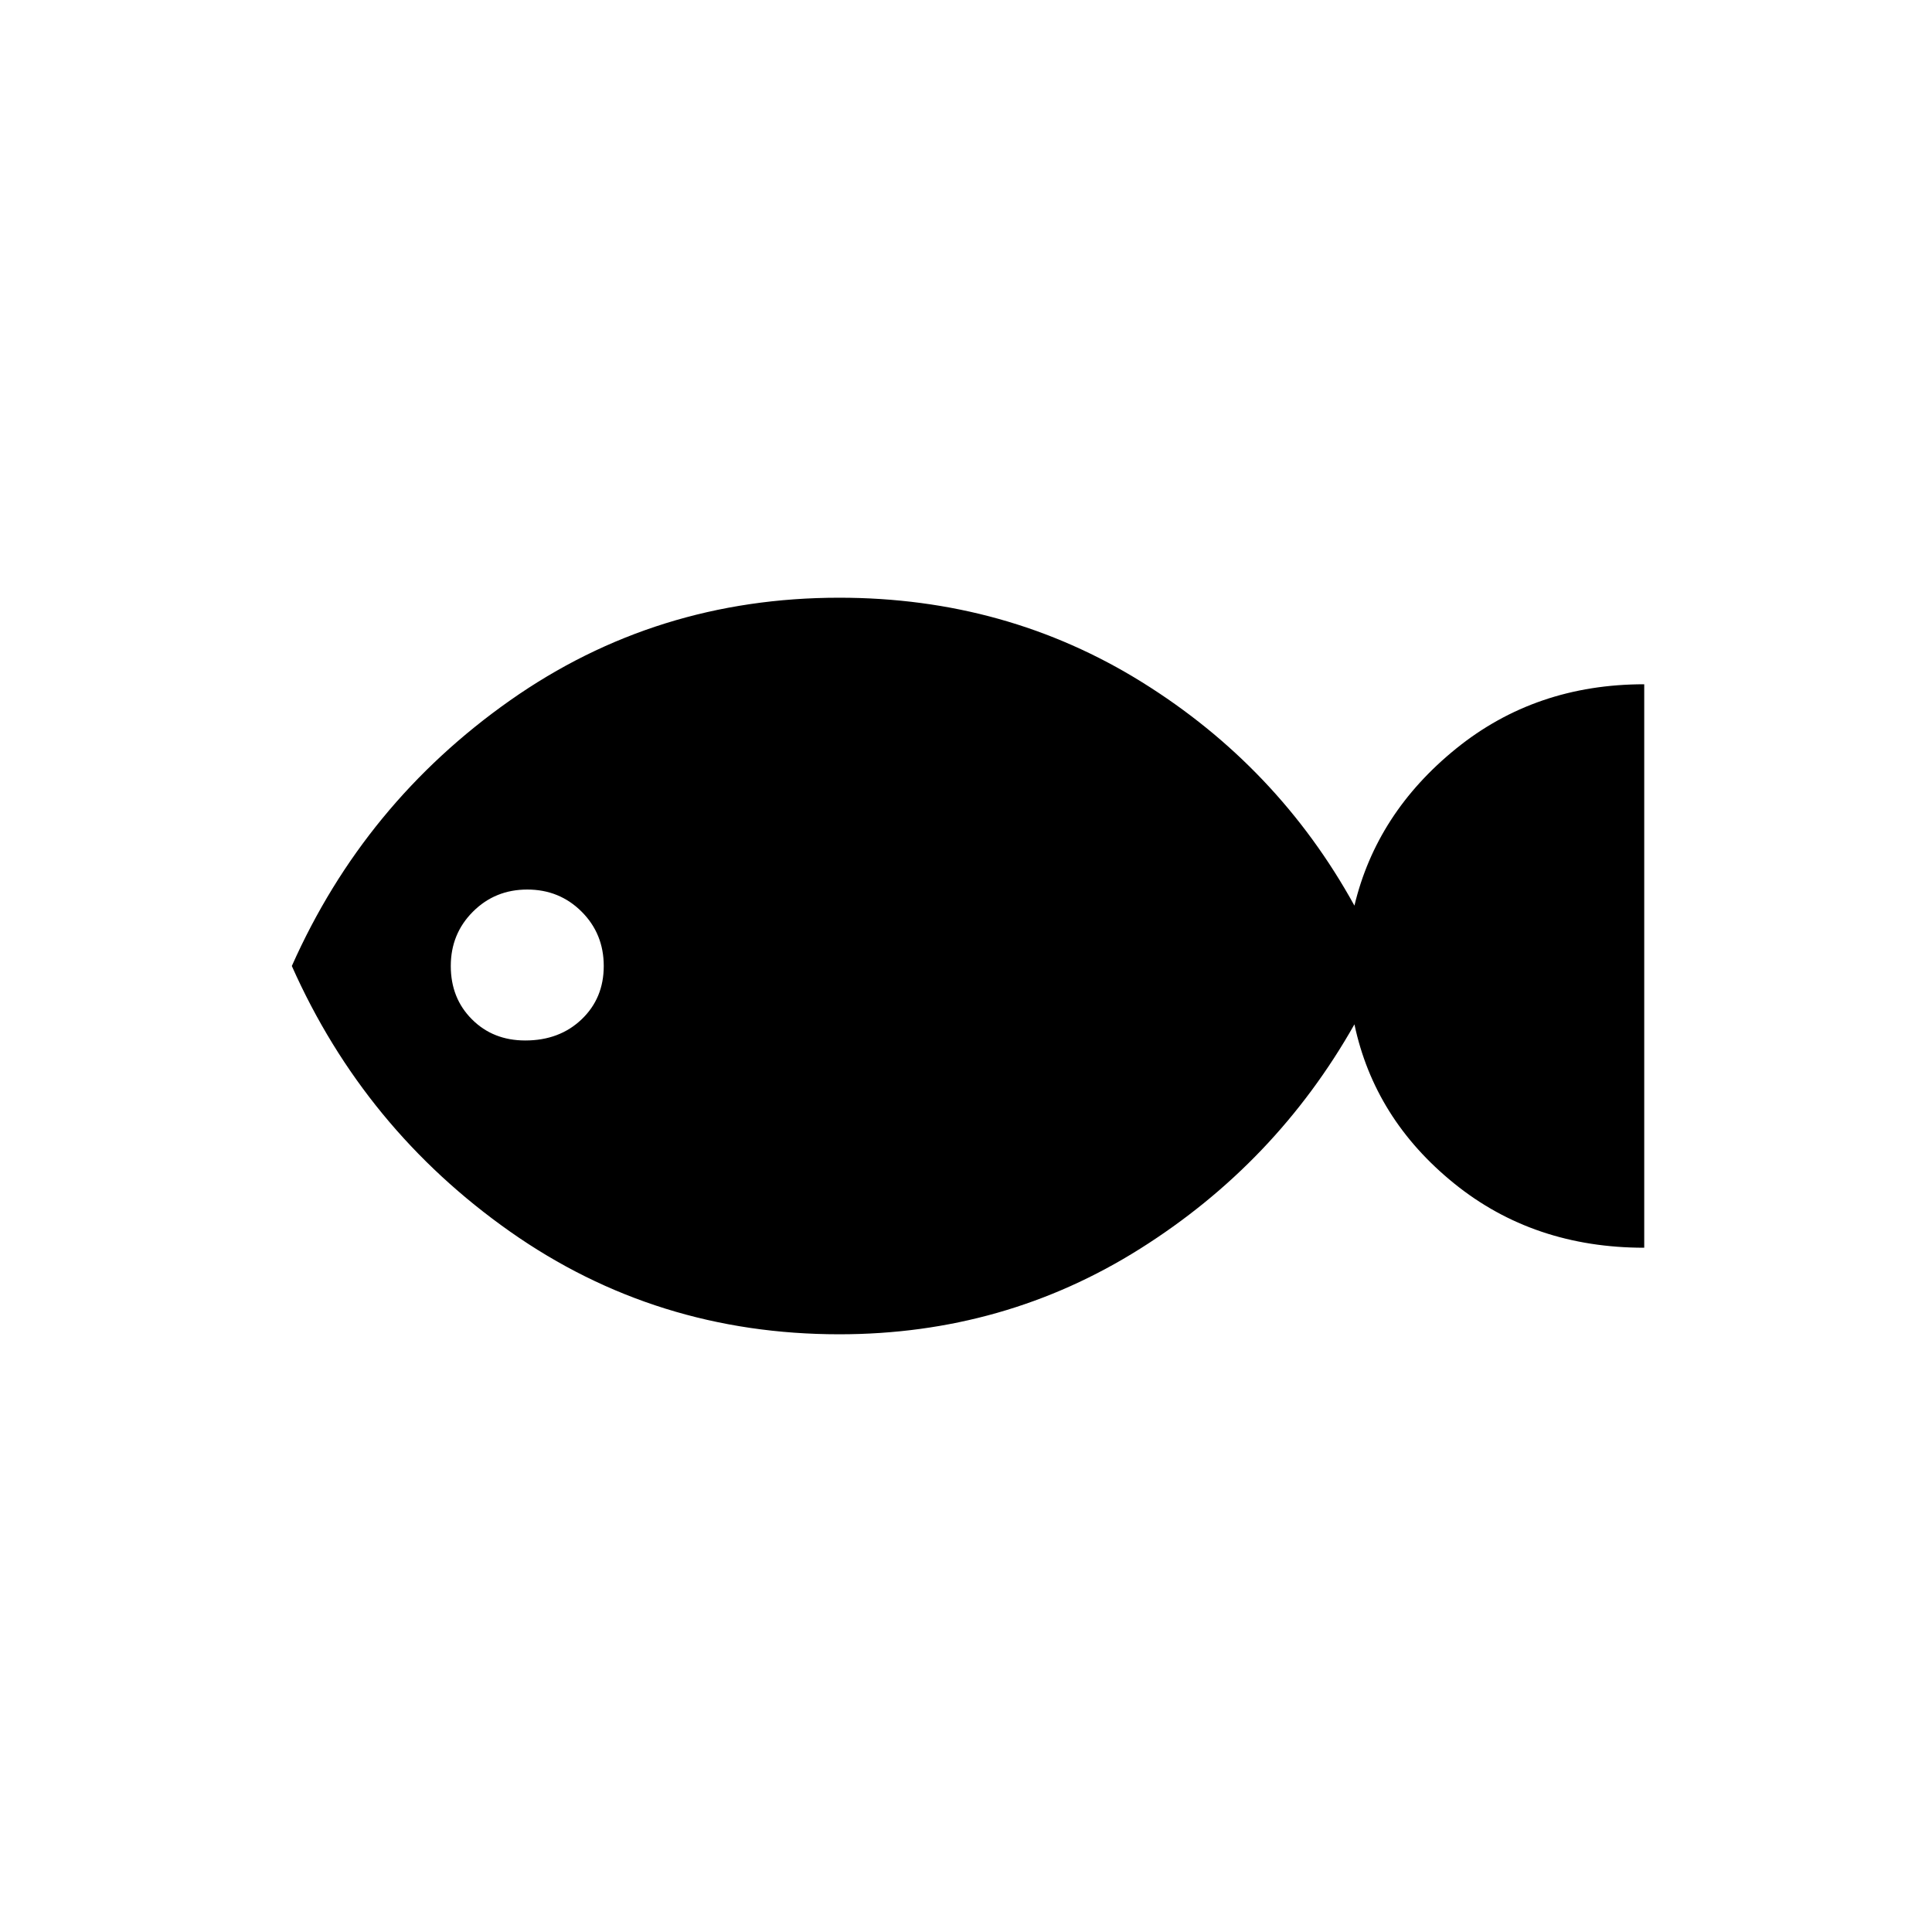 <svg xmlns="http://www.w3.org/2000/svg" height="40" width="40"><path d="M17.375 27.625Q13.583 27.625 10.562 25.5Q7.542 23.375 6.042 20Q7.542 16.625 10.562 14.5Q13.583 12.375 17.375 12.375Q20.833 12.375 23.646 14.125Q26.458 15.875 28.042 18.75Q28.5 16.833 30.146 15.5Q31.792 14.167 34.042 14.167V25.833Q31.75 25.833 30.104 24.5Q28.458 23.167 28.042 21.208Q26.417 24.083 23.604 25.854Q20.792 27.625 17.375 27.625ZM10.875 21.542Q11.583 21.542 12.042 21.104Q12.5 20.667 12.5 20Q12.5 19.333 12.042 18.875Q11.583 18.417 10.917 18.417Q10.25 18.417 9.792 18.875Q9.333 19.333 9.333 20Q9.333 20.667 9.771 21.104Q10.208 21.542 10.875 21.542Z"/></svg>